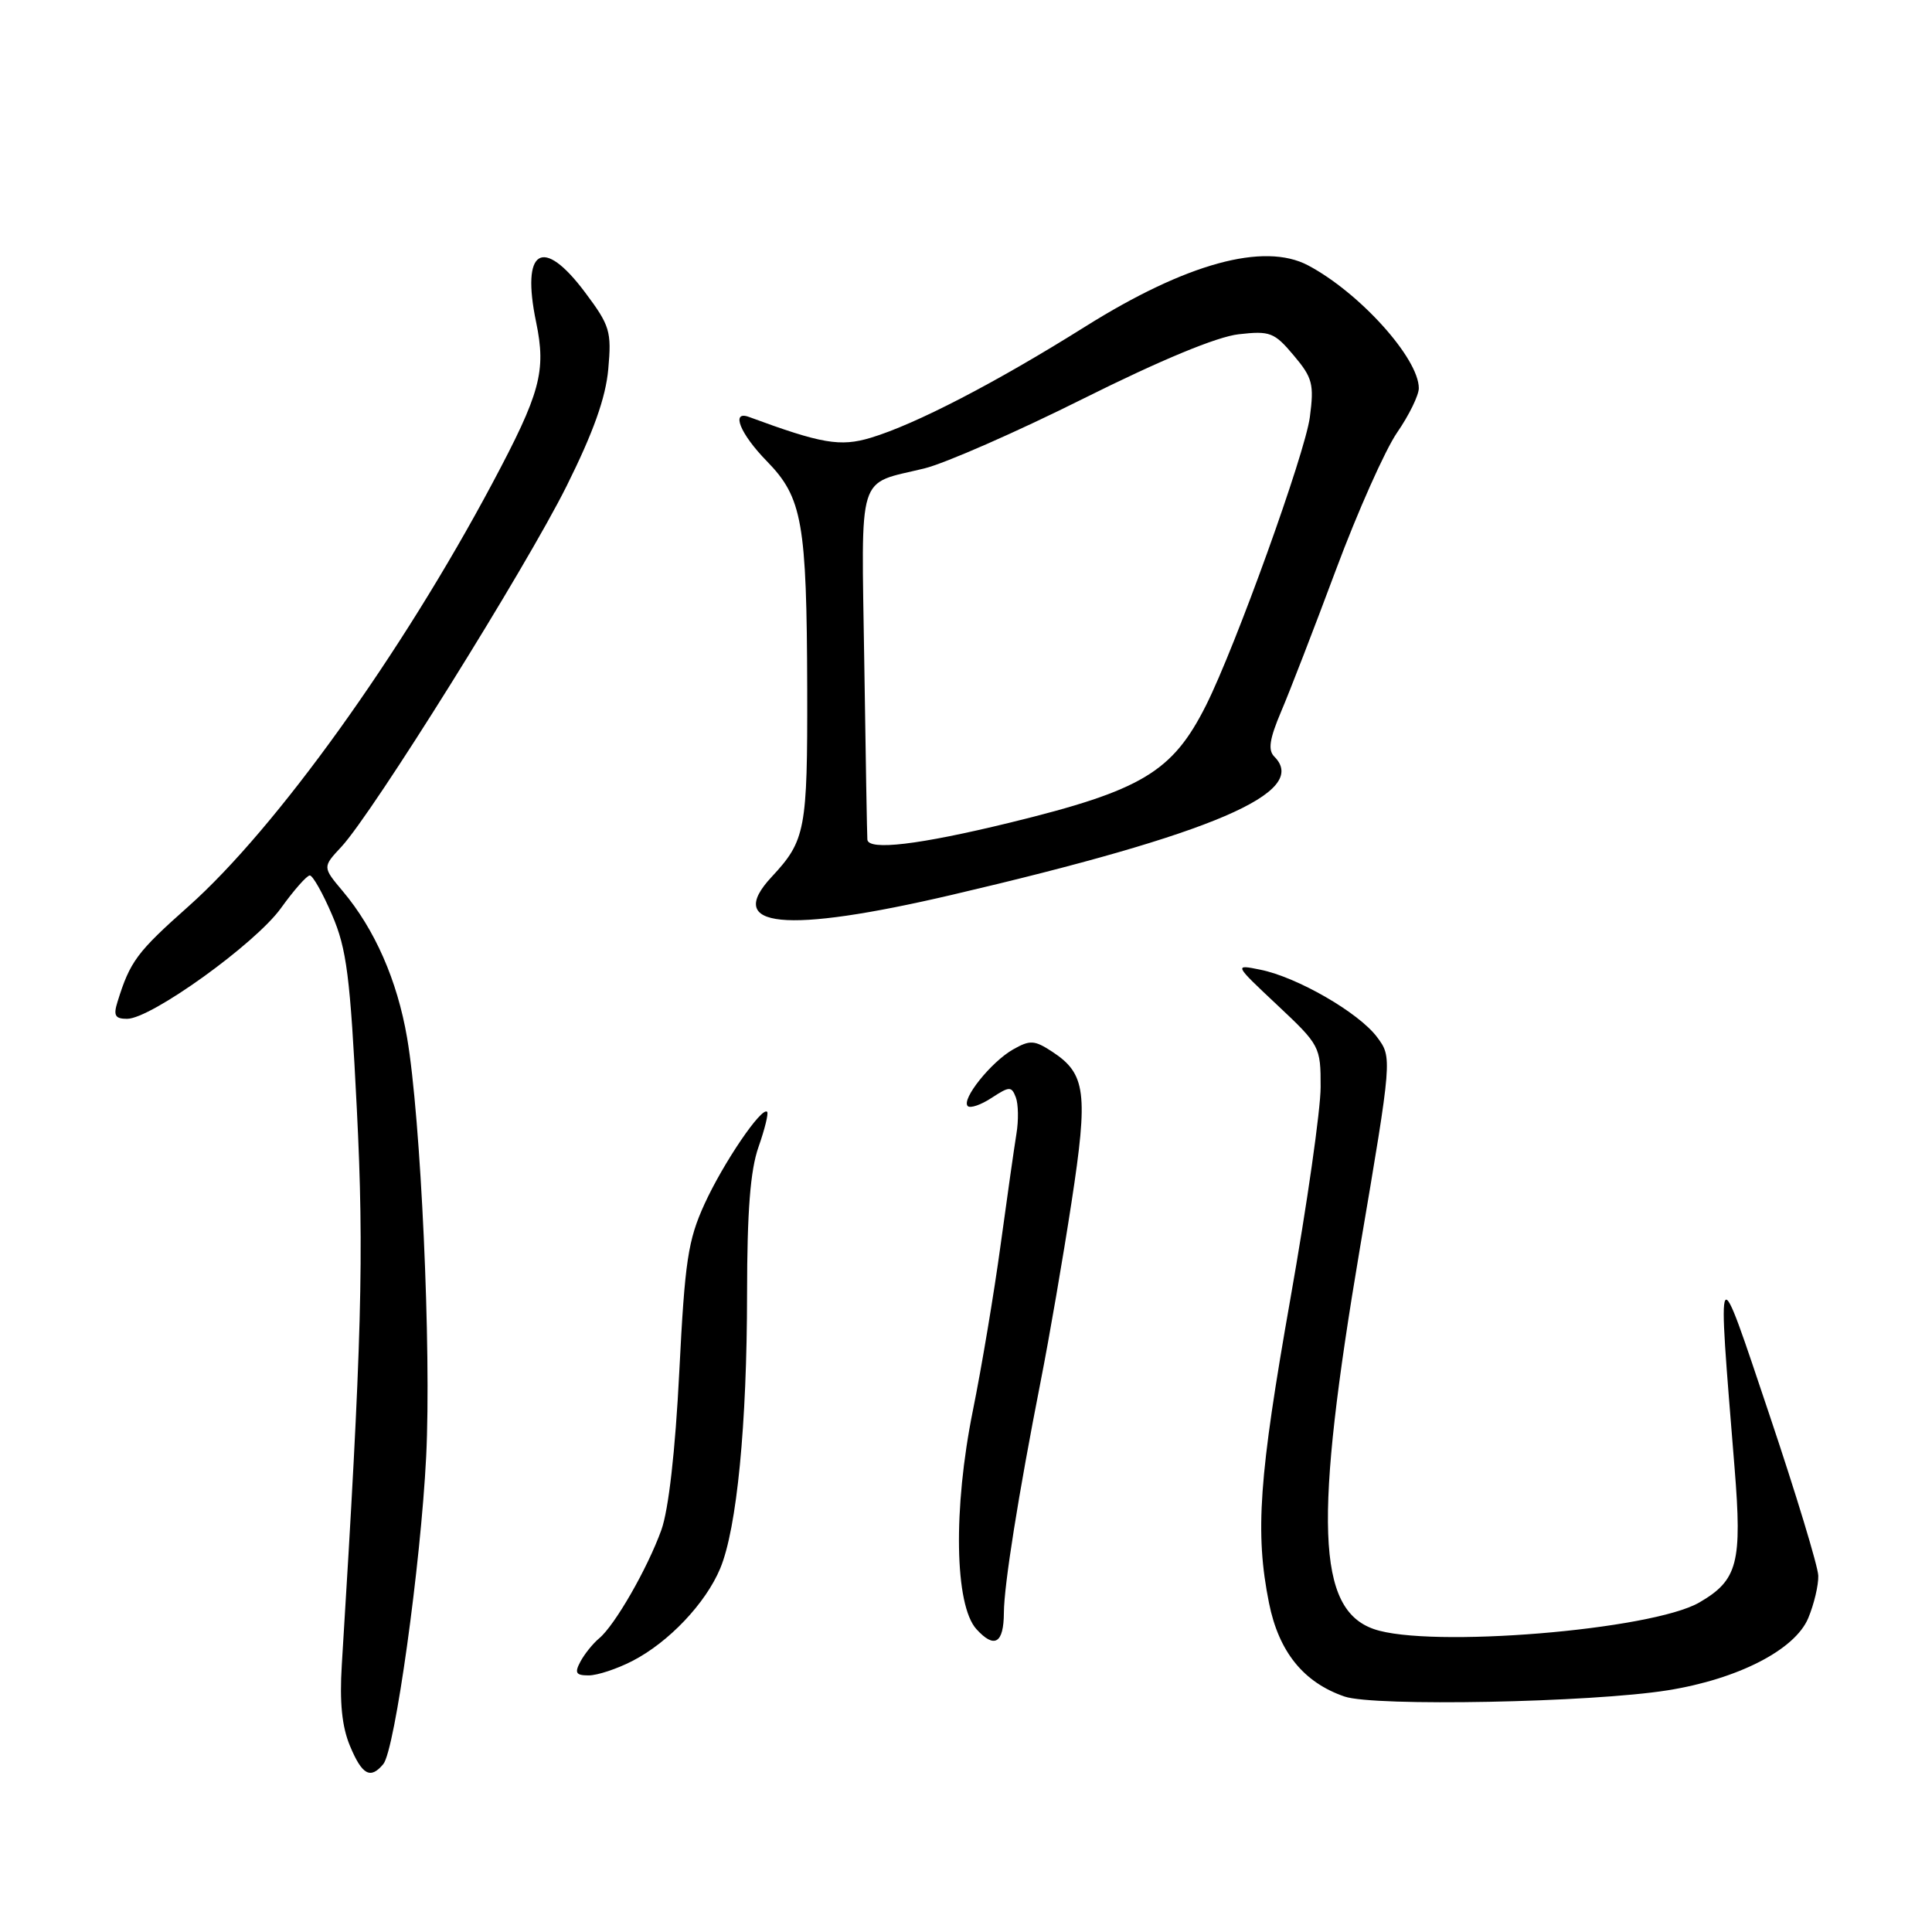 <?xml version="1.0" encoding="UTF-8" standalone="no"?>
<!DOCTYPE svg PUBLIC "-//W3C//DTD SVG 1.1//EN" "http://www.w3.org/Graphics/SVG/1.1/DTD/svg11.dtd" >
<svg xmlns="http://www.w3.org/2000/svg" xmlns:xlink="http://www.w3.org/1999/xlink" version="1.1" viewBox="0 0 256 256">
 <g >
 <path fill="currentColor"
d=" M 50.79 233.75 C 52.33 231.90 55.75 207.34 56.47 193.00 C 57.17 178.95 55.77 148.13 53.94 137.50 C 52.64 129.91 49.66 123.13 45.42 118.09 C 42.73 114.89 42.73 114.89 45.24 112.20 C 49.38 107.75 69.68 75.24 75.08 64.40 C 78.62 57.29 80.26 52.71 80.60 48.90 C 81.05 43.91 80.82 43.14 77.53 38.75 C 71.91 31.23 69.02 32.98 71.04 42.69 C 72.39 49.20 71.61 52.08 65.26 64.00 C 53.19 86.66 36.59 109.77 24.97 120.10 C 18.14 126.17 17.24 127.37 15.57 132.75 C 15.00 134.56 15.25 135.00 16.84 135.00 C 20.01 135.00 33.84 125.05 37.23 120.33 C 38.94 117.95 40.66 116.00 41.05 116.00 C 41.44 116.00 42.77 118.35 44.00 121.23 C 45.94 125.72 46.40 129.36 47.28 146.91 C 48.26 166.32 47.95 177.68 45.29 220.61 C 44.98 225.57 45.31 228.81 46.38 231.36 C 47.98 235.20 49.09 235.80 50.79 233.75 Z  M 221.00 223.97 C 230.31 222.48 237.85 218.60 239.60 214.41 C 240.37 212.57 240.97 210.04 240.93 208.78 C 240.89 207.53 237.98 197.95 234.47 187.50 C 227.32 166.22 227.53 165.90 229.84 194.50 C 230.86 207.09 230.26 209.38 225.18 212.33 C 218.88 216.00 189.36 218.42 182.04 215.86 C 174.49 213.23 174.07 201.62 180.21 165.31 C 184.48 140.12 184.48 140.12 182.46 137.41 C 180.04 134.18 171.88 129.47 167.00 128.49 C 163.50 127.78 163.50 127.78 169.25 133.18 C 174.89 138.48 175.00 138.68 174.99 144.04 C 174.99 147.04 173.19 159.62 171.00 172.00 C 166.80 195.76 166.28 203.08 168.15 212.41 C 169.45 218.88 172.73 222.94 178.16 224.80 C 182.09 226.15 210.88 225.59 221.00 223.97 Z  M 83.79 220.09 C 88.61 217.61 93.50 212.45 95.43 207.83 C 97.64 202.54 98.98 188.76 98.99 171.38 C 99.00 160.46 99.42 155.06 100.51 151.97 C 101.34 149.61 101.85 147.52 101.65 147.32 C 100.93 146.60 95.85 154.08 93.36 159.52 C 91.16 164.34 90.75 167.05 90.01 181.75 C 89.48 192.29 88.59 200.07 87.63 202.74 C 85.78 207.86 81.47 215.36 79.40 217.08 C 78.57 217.77 77.45 219.16 76.91 220.17 C 76.11 221.67 76.30 222.00 78.00 222.00 C 79.15 222.00 81.75 221.14 83.79 220.09 Z  M 133.02 213.69 C 133.04 210.02 134.93 198.13 137.90 183.00 C 139.04 177.22 140.87 166.57 141.98 159.32 C 144.21 144.79 143.89 142.28 139.43 139.36 C 137.06 137.81 136.49 137.78 134.23 139.06 C 131.32 140.72 127.35 145.68 128.23 146.56 C 128.56 146.89 129.99 146.40 131.40 145.47 C 133.76 143.93 134.03 143.92 134.60 145.40 C 134.94 146.28 134.98 148.47 134.68 150.25 C 134.39 152.04 133.44 158.68 132.58 165.00 C 131.72 171.32 130.07 181.19 128.91 186.91 C 126.28 199.93 126.49 212.68 129.38 215.87 C 131.77 218.50 133.00 217.77 133.02 213.69 Z  M 126.14 118.57 C 160.79 110.47 173.59 104.99 168.85 100.25 C 167.99 99.39 168.22 97.91 169.75 94.30 C 170.88 91.66 174.15 83.20 177.02 75.50 C 179.89 67.80 183.54 59.62 185.12 57.32 C 186.71 55.02 188.00 52.37 188.00 51.44 C 188.00 47.48 180.15 38.77 173.32 35.16 C 167.47 32.07 157.17 34.90 143.84 43.25 C 131.92 50.73 121.29 56.23 115.37 58.01 C 111.33 59.22 108.87 58.80 99.25 55.25 C 96.80 54.34 98.06 57.48 101.62 61.12 C 106.32 65.94 106.90 69.22 106.96 91.32 C 107.00 109.98 106.74 111.37 102.25 116.19 C 95.94 122.95 103.97 123.75 126.14 118.57 Z  M 114.93 111.25 C 114.89 110.84 114.70 100.26 114.52 87.74 C 114.14 62.10 113.46 64.27 122.48 62.07 C 125.22 61.40 134.70 57.24 143.55 52.82 C 153.83 47.69 161.26 44.61 164.14 44.29 C 168.28 43.82 168.86 44.04 171.42 47.09 C 173.92 50.05 174.14 50.90 173.56 55.29 C 172.91 60.14 163.73 85.63 159.81 93.45 C 155.36 102.31 151.31 104.73 133.80 109.01 C 121.78 111.94 115.07 112.74 114.93 111.25 Z "/>
</g>
</svg>